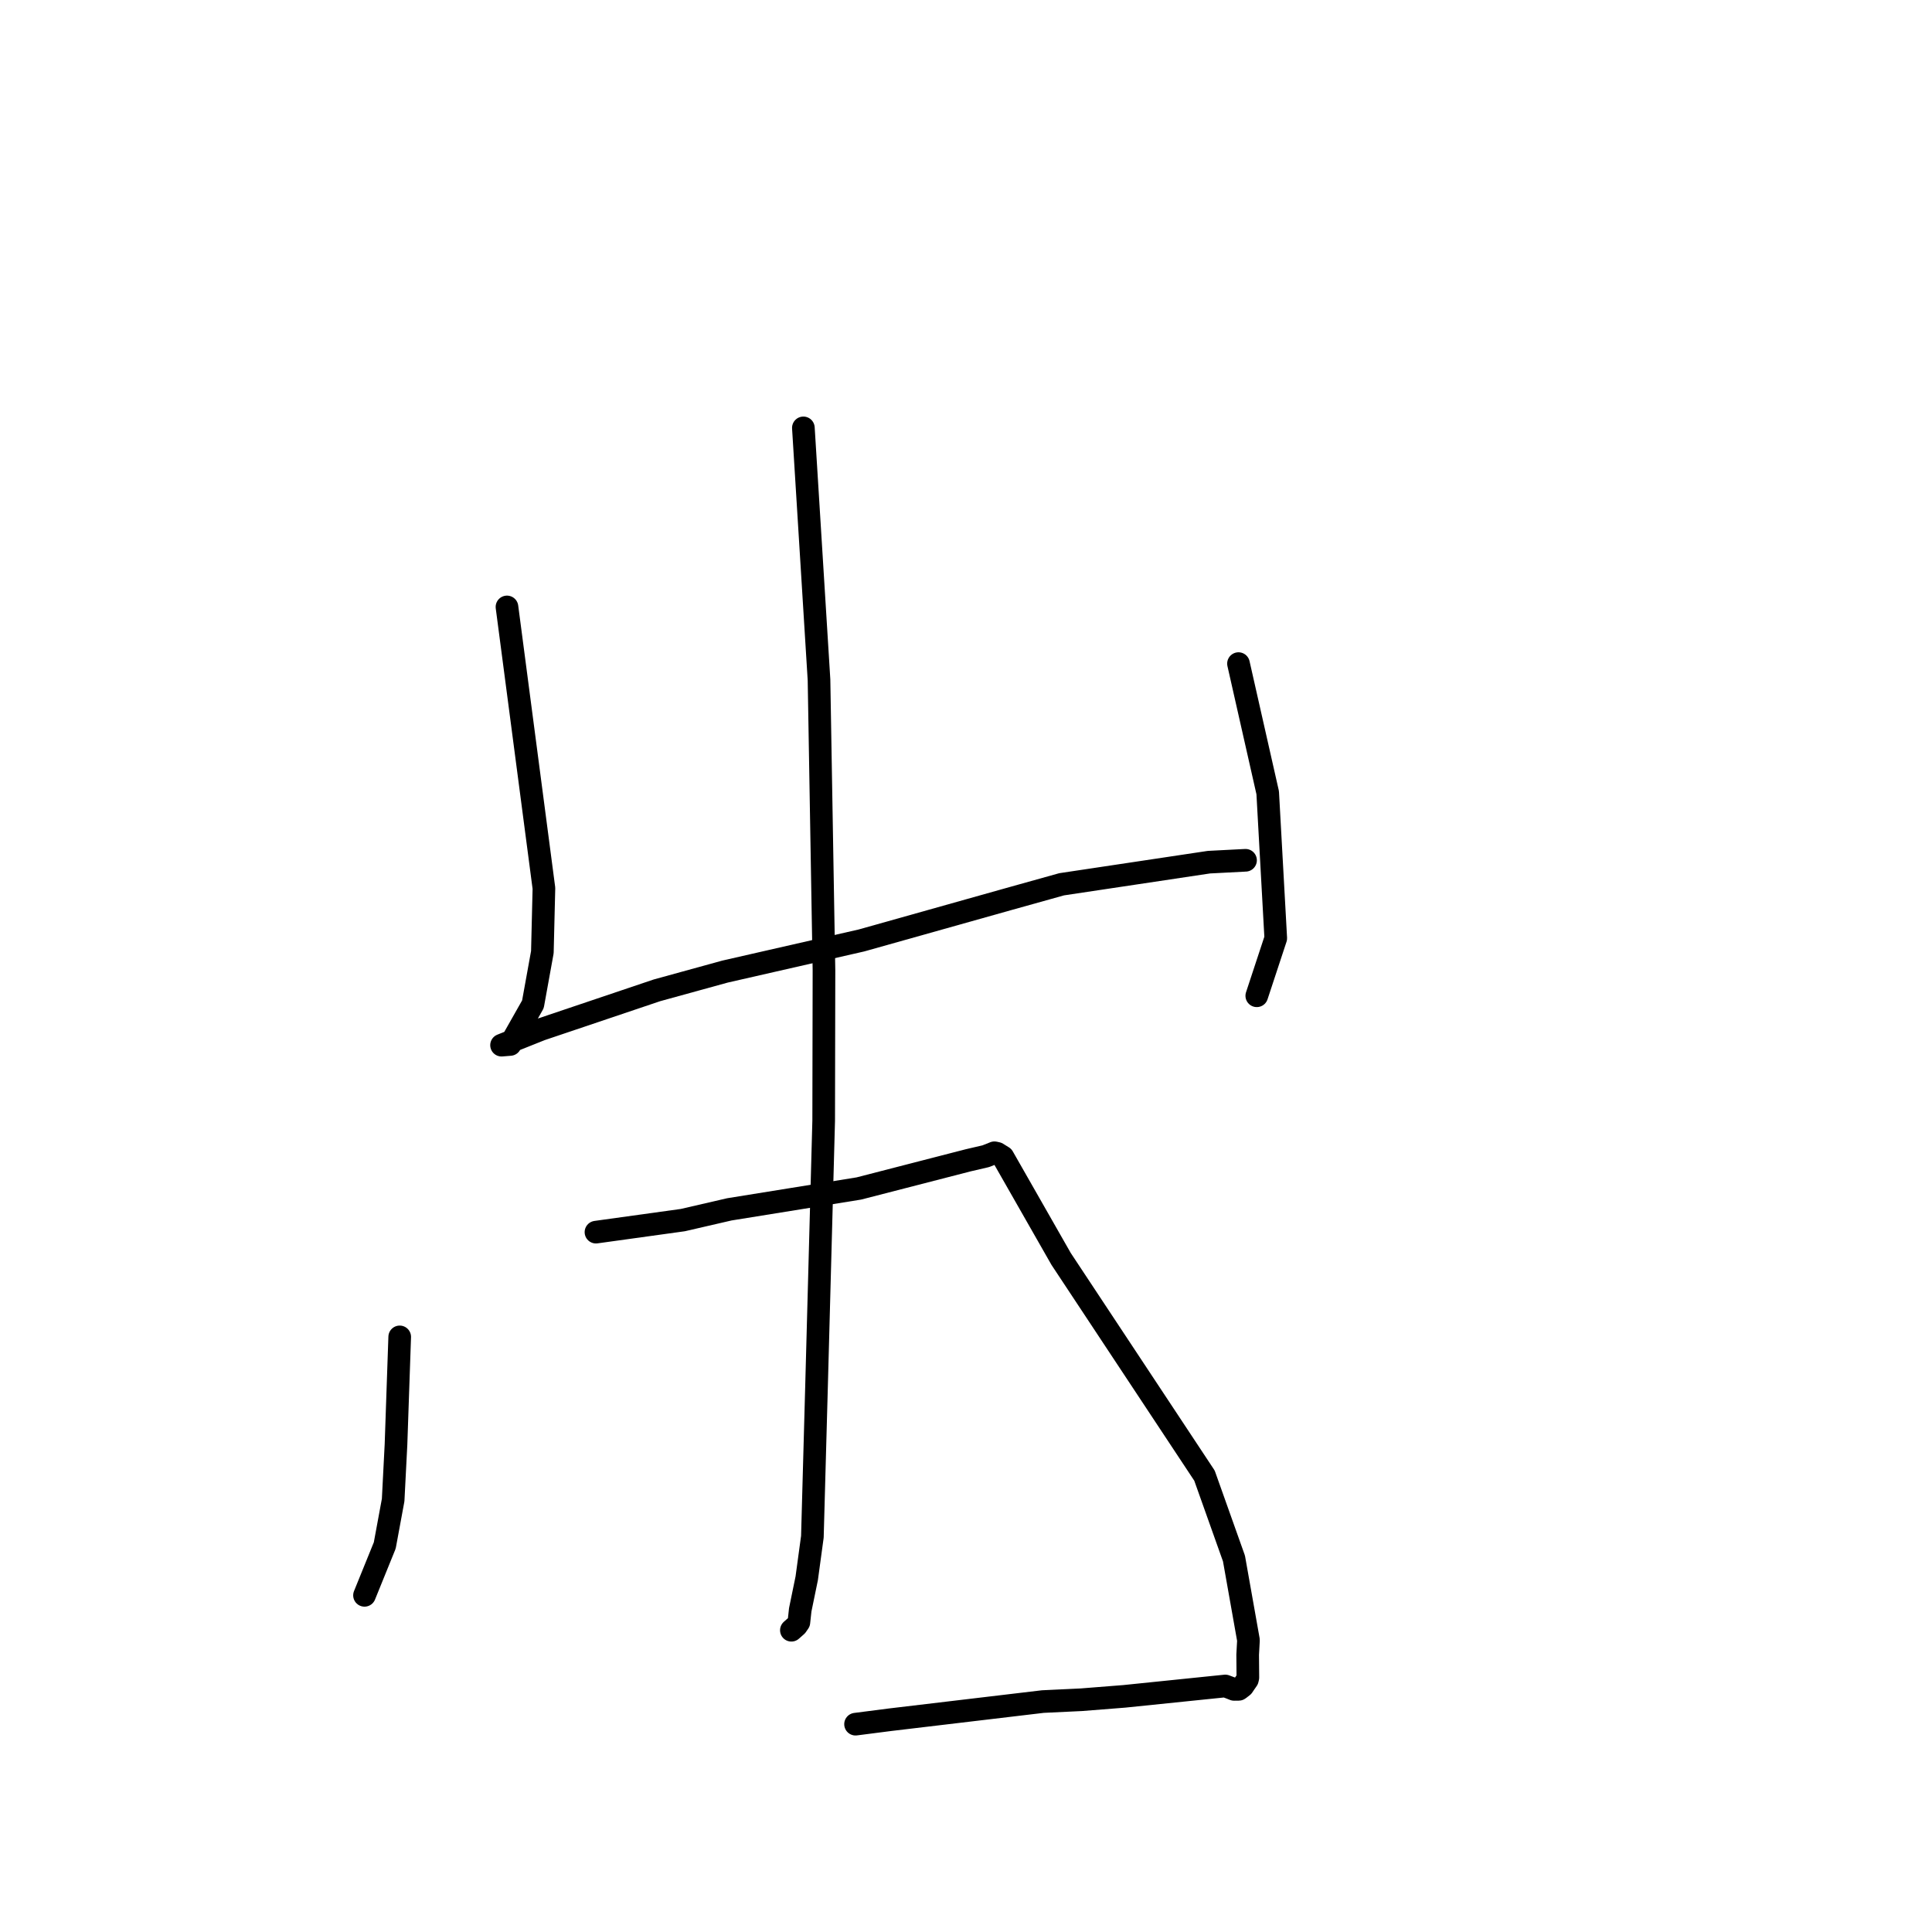 <?xml version="1.0" standalone="no"?>
    <svg width="256" height="256" xmlns="http://www.w3.org/2000/svg" version="1.1">
    <polyline stroke="black" stroke-width="3" stroke-linecap="round" fill="transparent" stroke-linejoin="round" points="106.451 56.697 107.487 73.391 108.523 90.086 109.181 128.584 109.142 148.499 108.199 183.539 107.645 203.623 106.895 209.132 106.036 213.306 105.856 214.962 105.544 215.414 104.932 215.954 104.862 216.016 " />
        <polyline stroke="black" stroke-width="3" stroke-linecap="round" fill="transparent" stroke-linejoin="round" points="67.177 80.422 69.625 99.061 72.073 117.701 71.866 126.162 70.614 133.076 67.601 138.397 66.49 138.488 66.47 138.49 66.462 138.49 66.458 138.491 71.663 136.411 87.038 131.227 96.062 128.742 114.154 124.614 133.724 119.112 140.669 117.173 160.192 114.242 164.994 113.994 165.037 113.992 165.04 113.992 " />
        <polyline stroke="black" stroke-width="3" stroke-linecap="round" fill="transparent" stroke-linejoin="round" points="164.106 87.932 166.041 96.485 167.977 105.039 169.045 124.321 166.759 131.253 166.53 131.946 " />
        <polyline stroke="black" stroke-width="3" stroke-linecap="round" fill="transparent" stroke-linejoin="round" points="52.963 177.145 52.717 184.272 52.472 191.4 52.094 198.763 50.983 204.778 48.372 211.21 48.299 211.39 " />
        <polyline stroke="black" stroke-width="3" stroke-linecap="round" fill="transparent" stroke-linejoin="round" points="78.969 163.266 84.722 162.468 90.475 161.67 96.646 160.245 113.807 157.479 128.303 153.743 130.63 153.202 131.76 152.751 131.768 152.748 131.771 152.747 132.126 152.826 132.895 153.304 140.602 166.813 159.601 195.529 163.508 206.509 165.429 217.328 165.323 219.249 165.349 222.281 165.286 222.554 164.94 223.051 164.681 223.434 164.269 223.756 164.138 223.845 163.526 223.852 163.146 223.699 162.357 223.401 148.964 224.776 143.281 225.225 138.19 225.466 117.935 227.874 113.365 228.462 " />
        </svg>